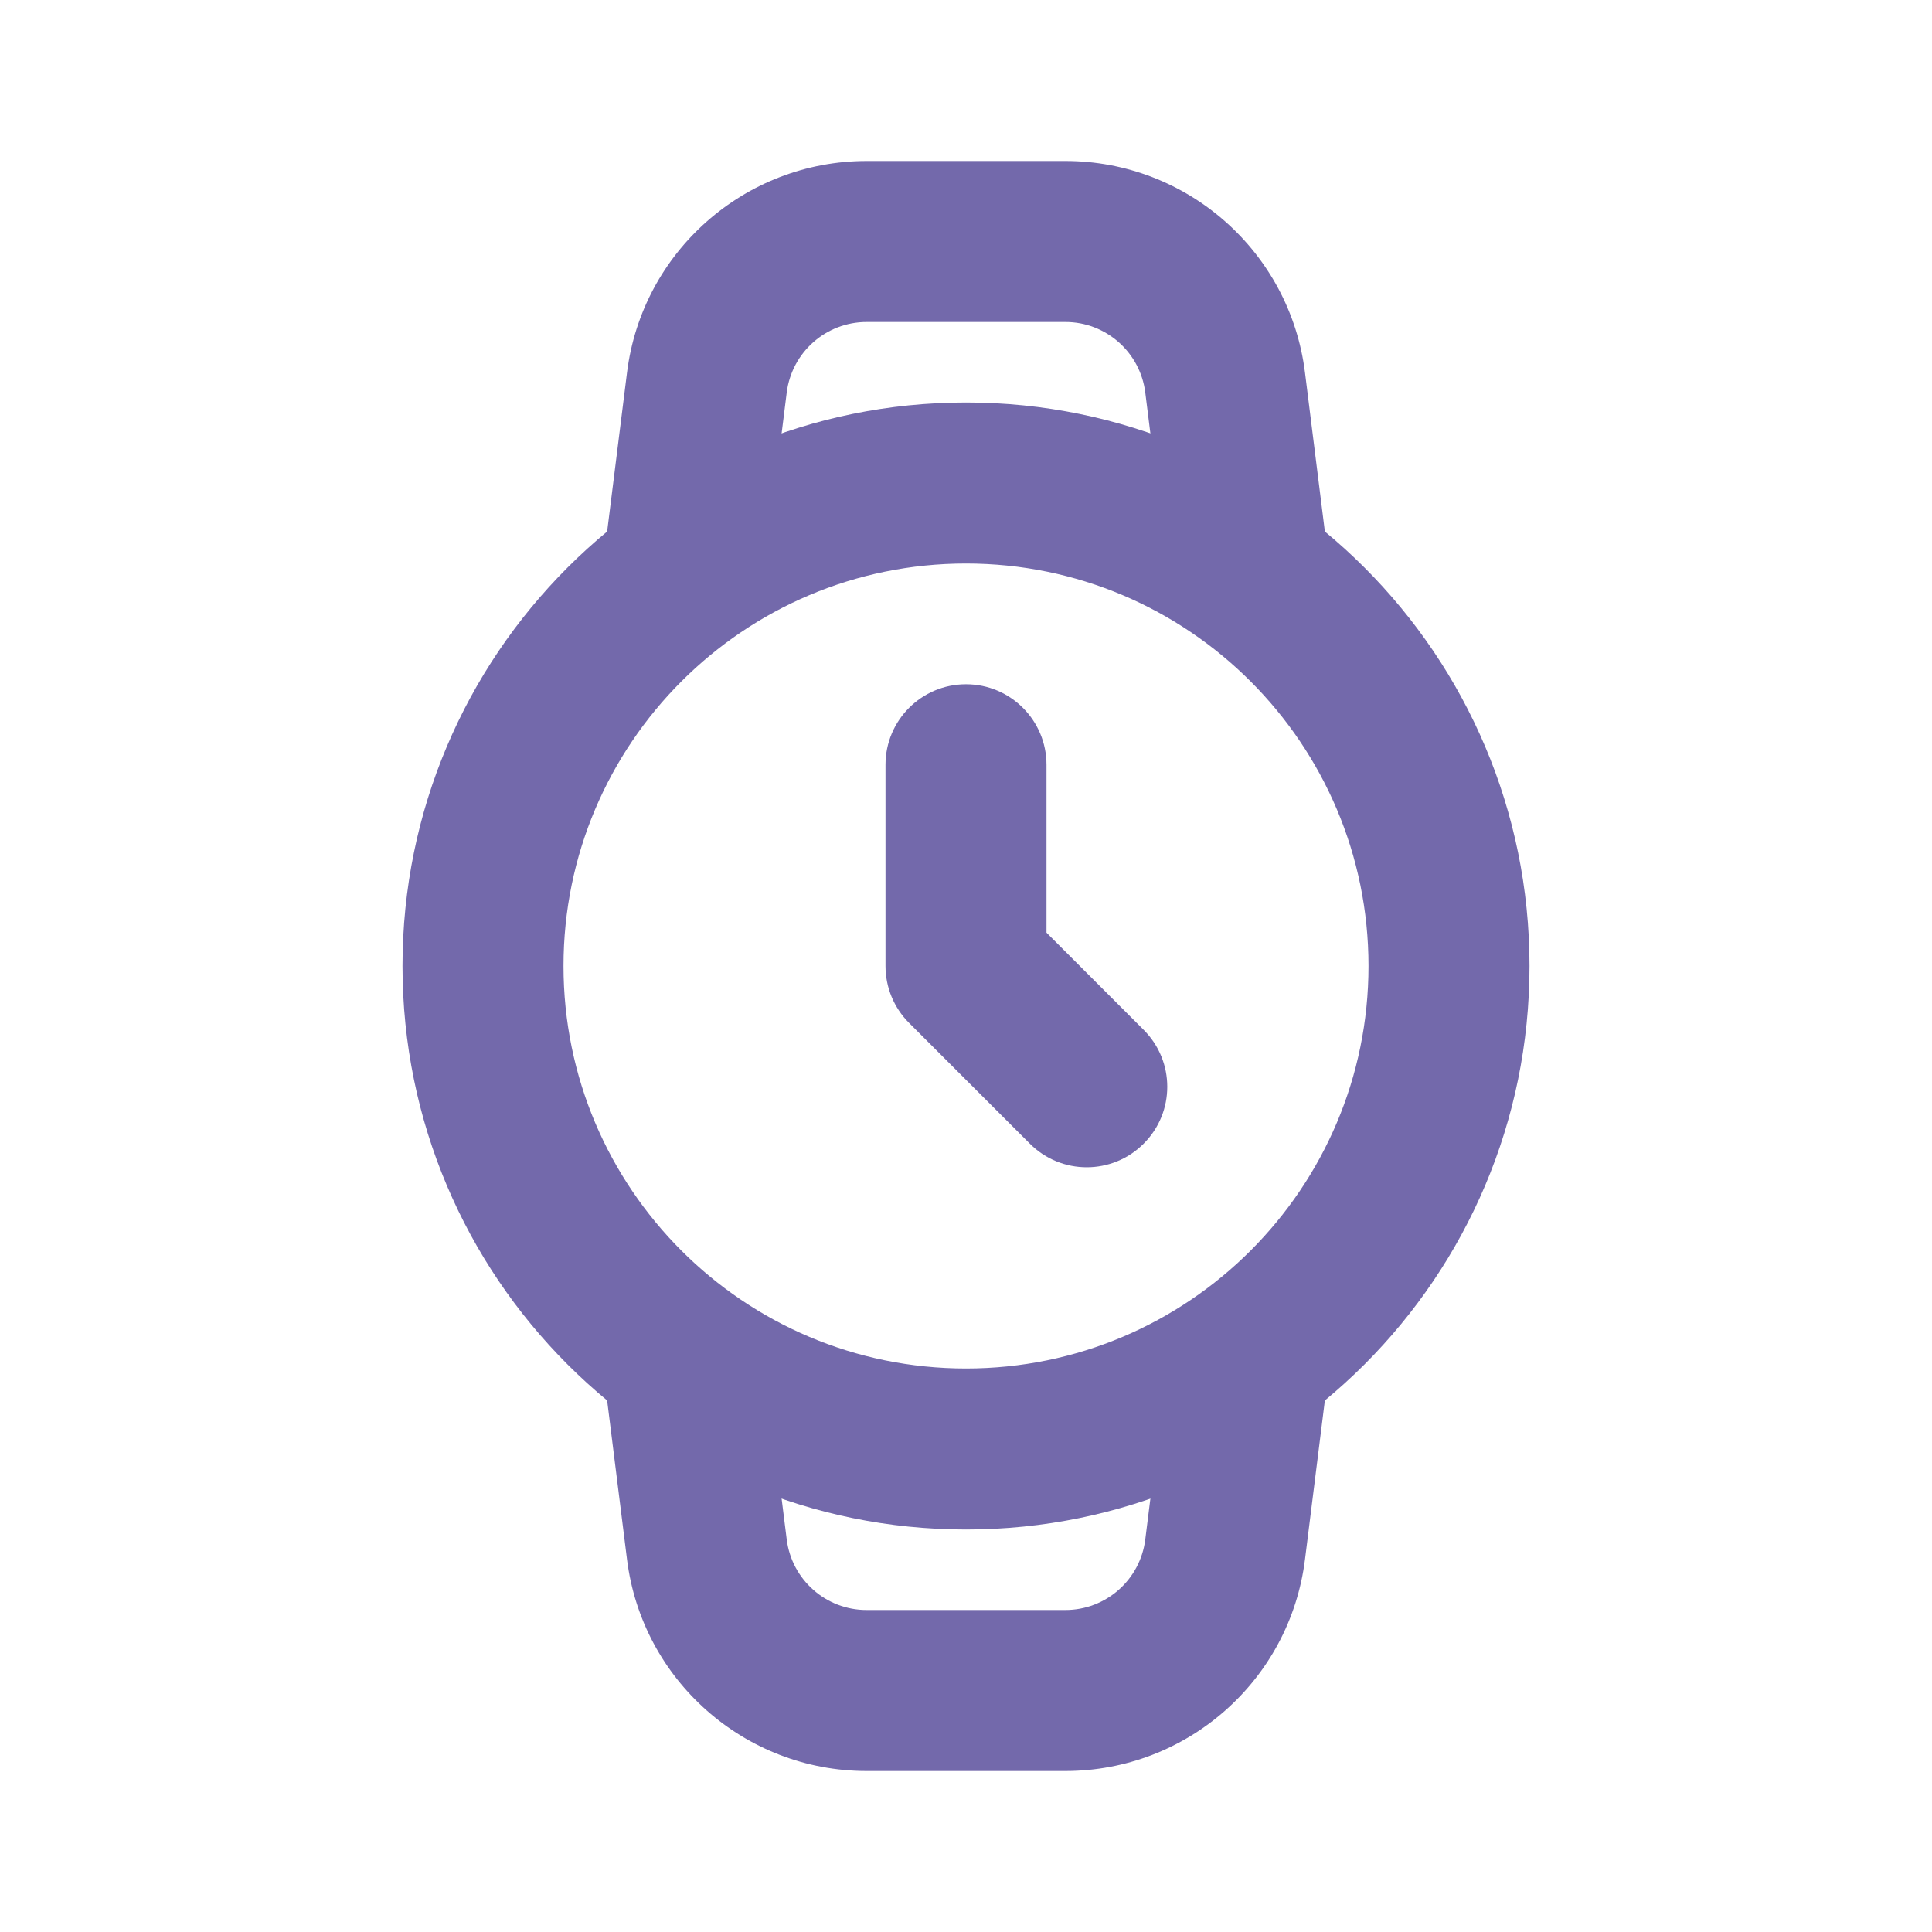 <svg width="24" height="24" viewBox="0 0 24 24" fill="none" xmlns="http://www.w3.org/2000/svg">
<path fill-rule="evenodd" clip-rule="evenodd" d="M12 8.5C12.552 8.5 13 8.948 13 9.5V11.586L14.207 12.793C14.598 13.183 14.598 13.817 14.207 14.207C13.817 14.598 13.183 14.598 12.793 14.207L11.293 12.707C11.105 12.52 11 12.265 11 12V9.5C11 8.948 11.448 8.5 12 8.5Z" fill="#7369AB"/>
<path fill-rule="evenodd" clip-rule="evenodd" d="M12 7C9.239 7 7 9.239 7 12C7 14.761 9.239 17 12 17C14.761 17 17 14.761 17 12C17 9.239 14.761 7 12 7ZM5 12C5 8.134 8.134 5 12 5C15.866 5 19 8.134 19 12C19 15.866 15.866 19 12 19C8.134 19 5 15.866 5 12Z" fill="#7369AB"/>
<path fill-rule="evenodd" clip-rule="evenodd" d="M8.376 16.008C8.924 15.939 9.424 16.328 9.492 16.876L9.773 19.124C9.836 19.625 10.261 20 10.765 20H13.234C13.739 20 14.164 19.625 14.227 19.124L14.508 16.876C14.576 16.328 15.076 15.939 15.624 16.008C16.172 16.076 16.561 16.576 16.492 17.124L16.211 19.372C16.024 20.873 14.747 22 13.234 22H10.765C9.253 22 7.976 20.873 7.789 19.372L7.508 17.124C7.439 16.576 7.828 16.076 8.376 16.008Z" fill="#7369AB"/>
<path fill-rule="evenodd" clip-rule="evenodd" d="M15.624 7.992C15.076 8.061 14.576 7.672 14.508 7.124L14.227 4.876C14.164 4.376 13.739 4 13.235 4L10.766 4C10.261 4 9.836 4.376 9.773 4.876L9.492 7.124C9.424 7.672 8.924 8.061 8.376 7.992C7.828 7.924 7.439 7.424 7.508 6.876L7.789 4.628C7.976 3.127 9.253 2 10.766 2L13.235 2C14.747 2 16.024 3.127 16.211 4.628L16.492 6.876C16.561 7.424 16.172 7.924 15.624 7.992Z" fill="#7369AB"/>
</svg>
